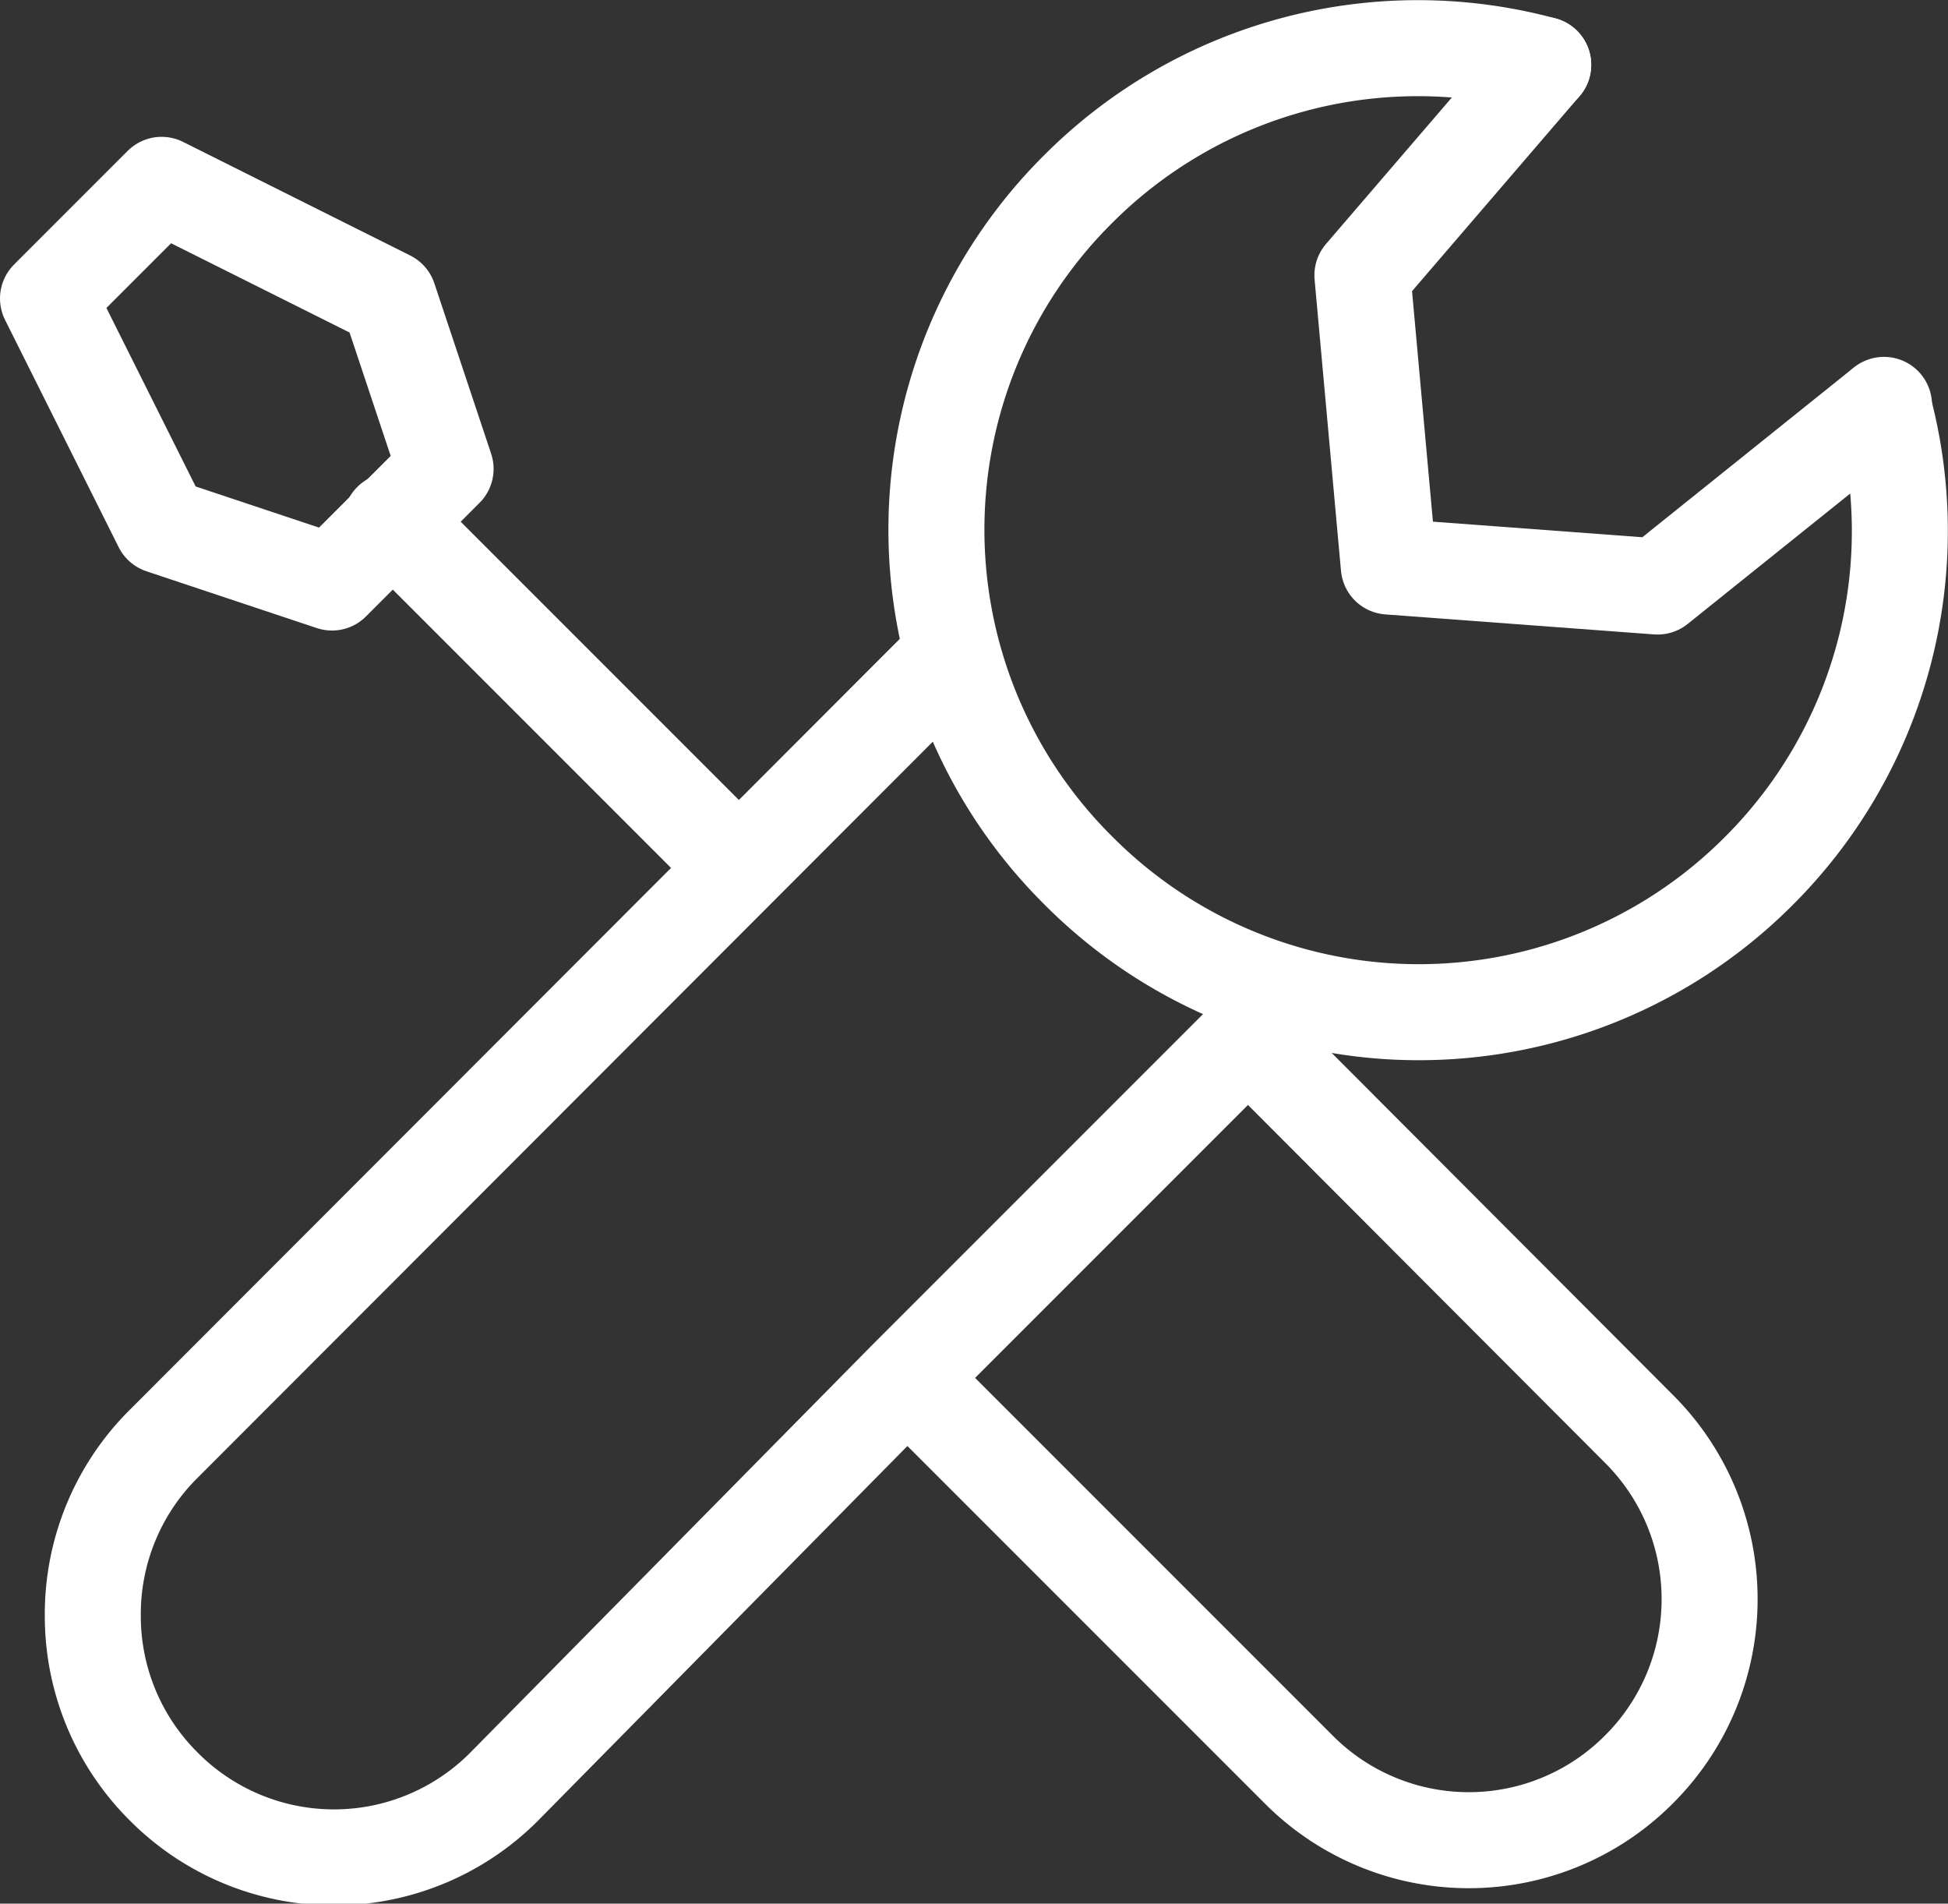 <svg id="Слой_1" data-name="Слой 1" xmlns="http://www.w3.org/2000/svg" viewBox="0 0 24.35 23.79">
  <rect x="0" y="0" width="24.35" height="23.79" fill="#333333" stroke="none"/>
  <defs>
    <style>
      .cls-1 {
        fill: none;
        stroke: #fff;
        stroke-linecap: round;
        stroke-linejoin: round;
        stroke-width: 1.2px;
      }
    </style>
  </defs>
  <title>step-2</title>
  <g>
    <g>
      <polyline class="cls-1" points="9.05 10.66 4.91 6.52 4.89 6.51"/>
      <polygon class="cls-1" points="5.57 5.86 4.15 7.28 2.02 6.57 0.6 3.73 2.02 2.31 4.86 3.73 5.57 5.86"/>
      <path class="cls-1" d="M-19.27,16.79l4.87,4.88a3,3,0,0,1,.88,2.12,3,3,0,0,1-.88,2.13,3,3,0,0,1-4.26,0l-4.87-4.87" transform="translate(34.89 -3.81)"/>
    </g>
    <path class="cls-1" d="M-23,12l-9.88,9.89A3,3,0,0,0-33.73,24a3,3,0,0,0,.88,2.13,3,3,0,0,0,4.27,0l5-5.07,4.26-4.26.55-.55" transform="translate(34.89 -3.81)"/>
    <path class="cls-1" d="M-11.35,8.88a6,6,0,0,1-1.55,5.81,6,6,0,0,1-8.51,0,6,6,0,0,1,0-8.52A6,6,0,0,1-15.6,4.62" transform="translate(34.89 -3.81)"/>
    <polyline class="cls-1" points="23.55 5.06 20.72 7.33 17.36 7.08 17.03 3.44 19.29 0.81"/>
  </g>
</svg>
